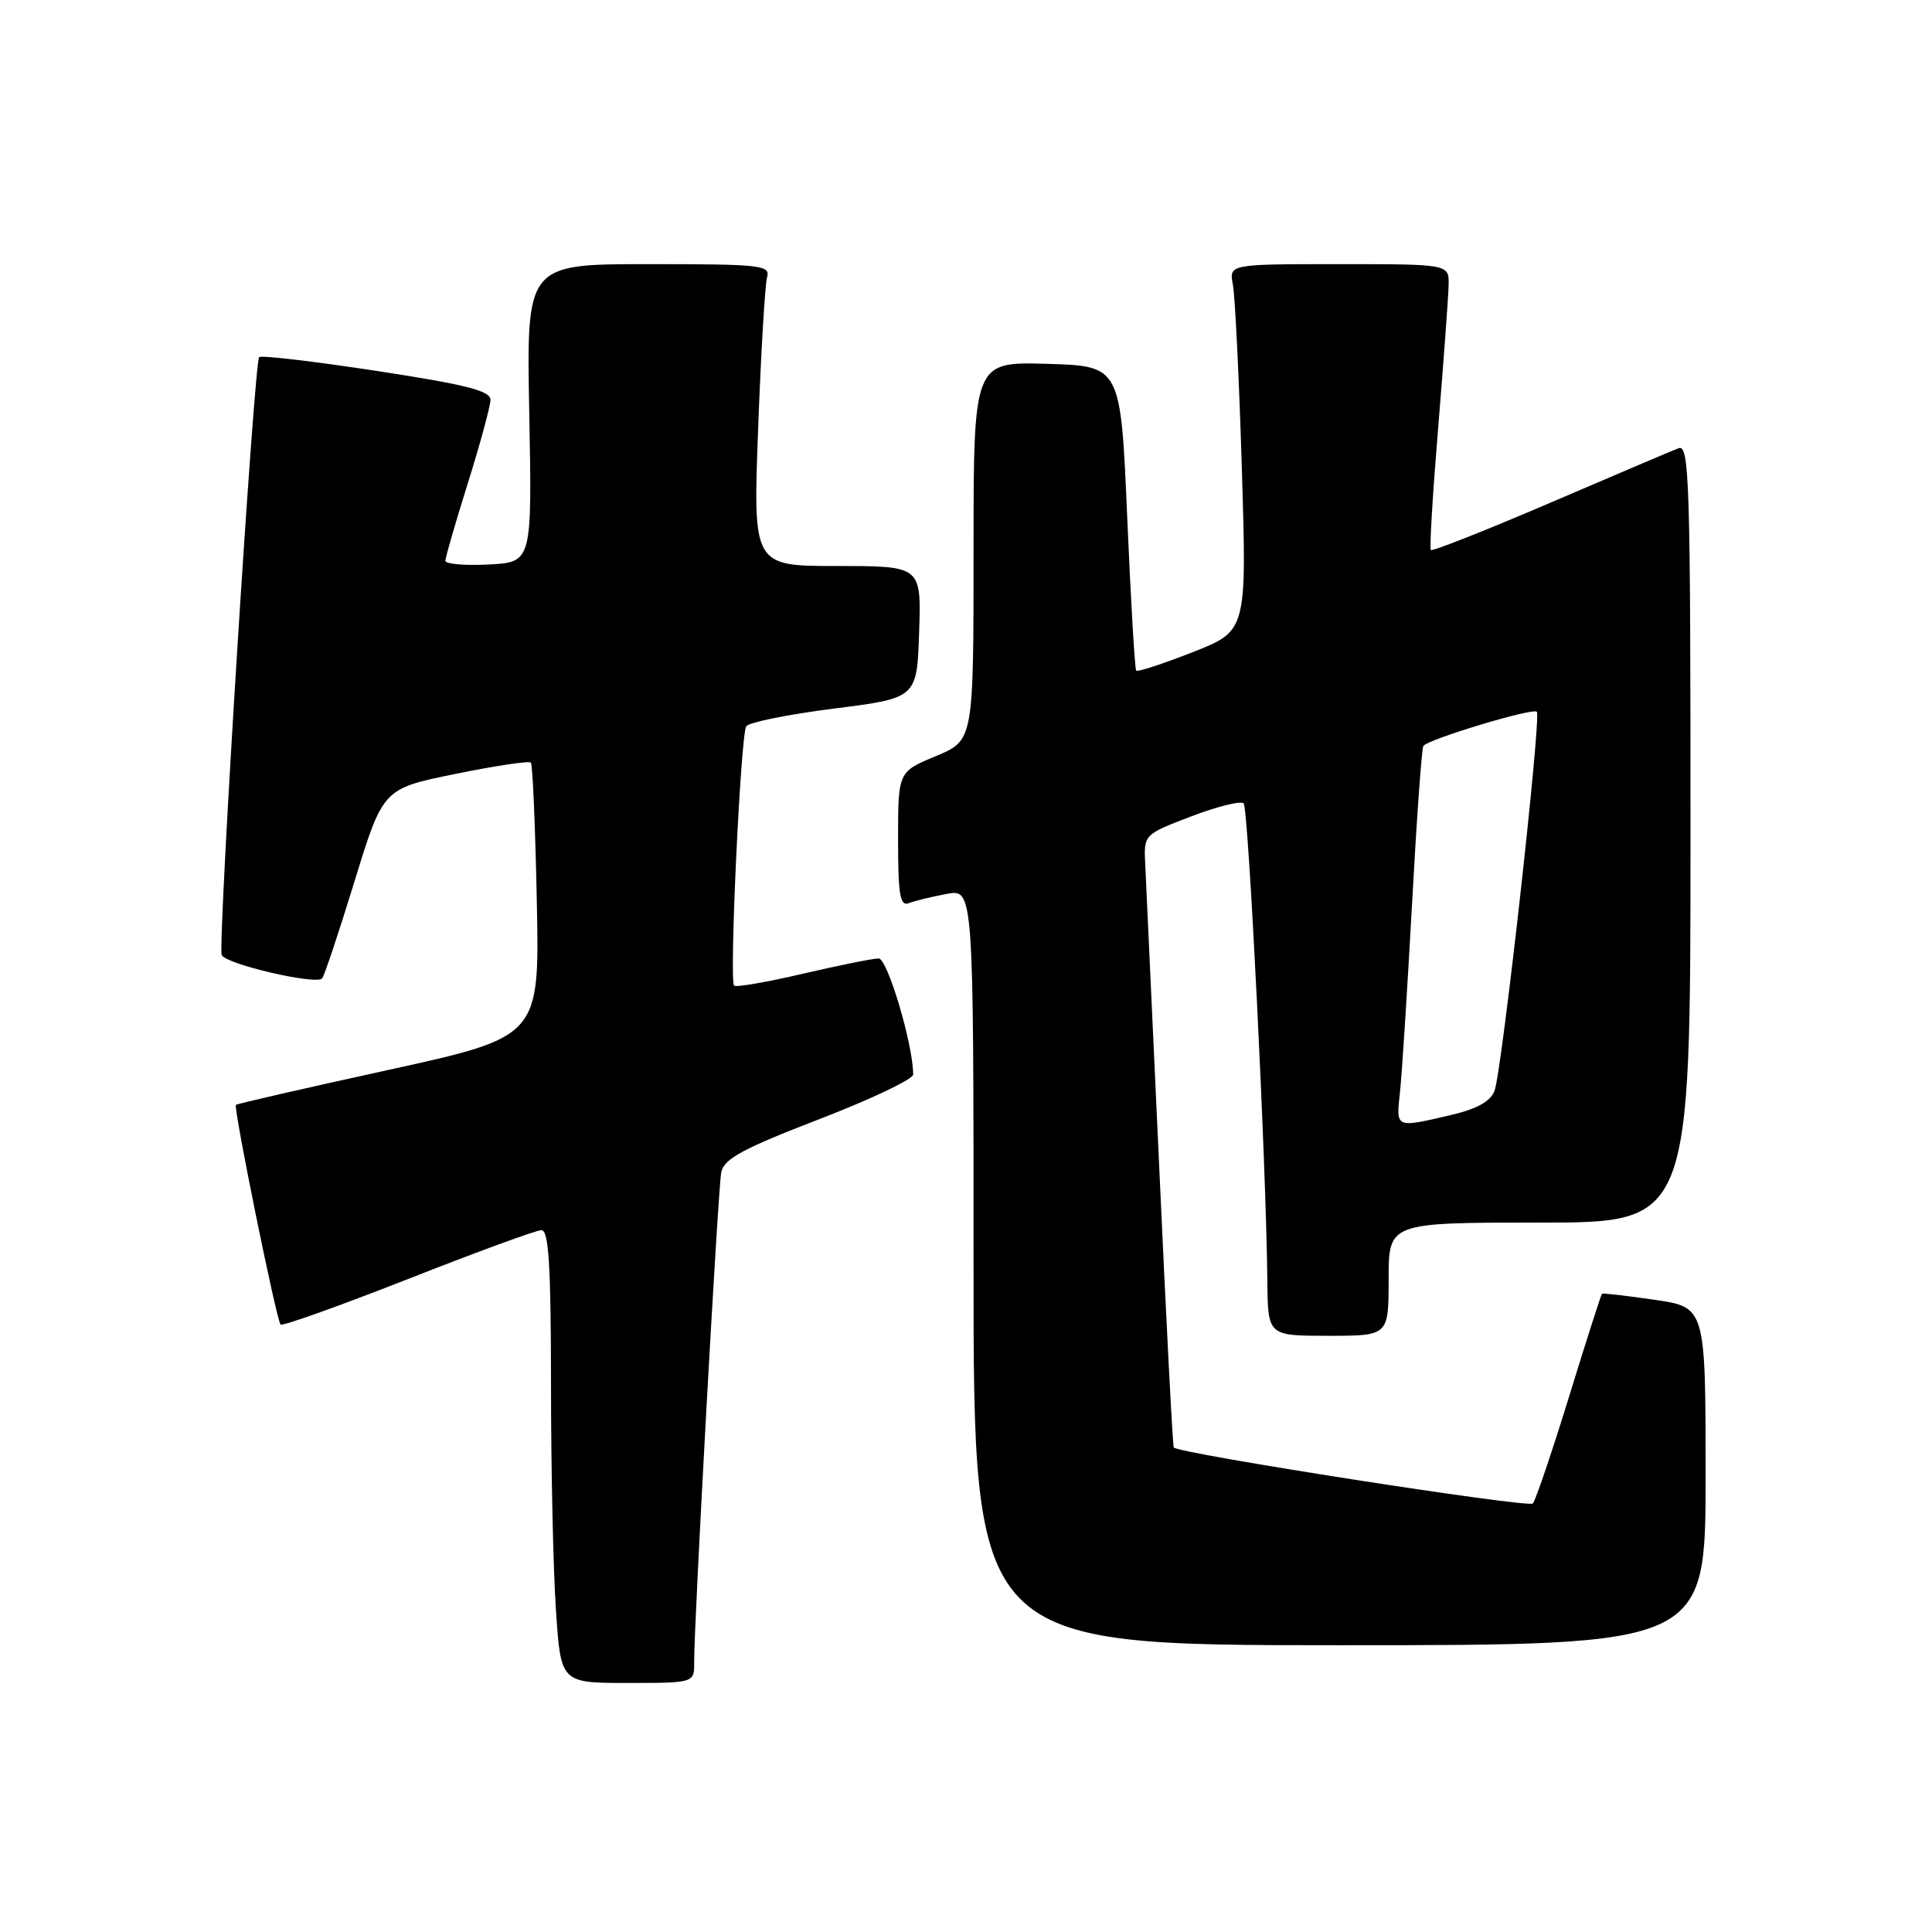 <?xml version="1.0" encoding="UTF-8" standalone="no"?>
<!DOCTYPE svg PUBLIC "-//W3C//DTD SVG 1.1//EN" "http://www.w3.org/Graphics/SVG/1.1/DTD/svg11.dtd" >
<svg xmlns="http://www.w3.org/2000/svg" xmlns:xlink="http://www.w3.org/1999/xlink" version="1.1" viewBox="0 0 256 256">
 <g >
 <path fill="currentColor"
d=" M 91.98 220.25 C 91.95 215.15 95.14 157.52 95.57 155.32 C 95.92 153.56 98.43 152.20 108.50 148.32 C 115.38 145.67 121.00 143.00 121.00 142.38 C 121.00 138.44 117.60 127.00 116.43 127.00 C 115.69 127.00 111.17 127.91 106.40 129.02 C 101.62 130.14 97.51 130.85 97.27 130.60 C 96.61 129.95 98.14 97.38 98.88 96.24 C 99.22 95.71 104.45 94.66 110.50 93.89 C 121.50 92.50 121.50 92.50 121.79 83.75 C 122.08 75.00 122.08 75.00 110.92 75.00 C 99.77 75.00 99.77 75.00 100.46 56.75 C 100.83 46.71 101.37 37.71 101.64 36.75 C 102.10 35.13 100.89 35.00 85.94 35.00 C 69.75 35.00 69.75 35.00 70.13 54.75 C 70.50 74.50 70.50 74.50 64.75 74.80 C 61.59 74.96 59.01 74.74 59.01 74.30 C 59.02 73.86 60.36 69.22 62.00 64.00 C 63.64 58.77 64.98 53.82 64.99 52.98 C 65.00 51.78 61.75 50.96 49.91 49.15 C 41.61 47.88 34.61 47.06 34.34 47.32 C 33.67 48.00 28.83 125.13 29.38 126.54 C 29.84 127.74 41.80 130.53 42.68 129.65 C 42.95 129.38 44.88 123.61 46.96 116.83 C 50.75 104.50 50.75 104.50 60.34 102.55 C 65.61 101.47 70.11 100.80 70.34 101.05 C 70.58 101.30 70.93 109.57 71.13 119.44 C 71.50 137.37 71.50 137.37 51.52 141.76 C 40.52 144.16 31.41 146.26 31.26 146.40 C 30.90 146.76 36.63 174.96 37.18 175.51 C 37.42 175.75 45.01 173.03 54.06 169.48 C 63.10 165.92 71.06 163.00 71.75 163.00 C 72.71 163.00 73.00 167.72 73.01 183.25 C 73.01 194.39 73.30 207.89 73.66 213.25 C 74.30 223.00 74.30 223.00 83.15 223.00 C 92.00 223.00 92.00 223.00 91.98 220.25 Z  M 226.00 195.61 C 226.00 173.22 226.00 173.22 219.25 172.23 C 215.54 171.69 212.40 171.33 212.27 171.43 C 212.15 171.53 210.18 177.67 207.91 185.06 C 205.63 192.45 203.47 198.82 203.11 199.22 C 202.55 199.84 156.18 192.61 155.53 191.80 C 155.39 191.64 154.53 175.07 153.62 155.00 C 152.70 134.93 151.86 116.72 151.75 114.54 C 151.55 110.58 151.55 110.58 157.83 108.18 C 161.29 106.86 164.42 106.08 164.79 106.45 C 165.43 107.10 167.79 154.53 167.93 169.75 C 168.00 177.00 168.00 177.00 176.00 177.00 C 184.00 177.00 184.00 177.00 184.00 169.50 C 184.00 162.00 184.00 162.00 204.00 162.00 C 224.00 162.00 224.00 162.00 224.00 110.39 C 224.00 63.81 223.85 58.84 222.42 59.39 C 221.56 59.72 213.89 62.98 205.39 66.63 C 196.88 70.28 189.77 73.09 189.59 72.88 C 189.40 72.67 189.85 65.30 190.58 56.50 C 191.30 47.70 191.92 39.26 191.95 37.75 C 192.00 35.00 192.00 35.00 177.42 35.00 C 162.84 35.00 162.84 35.00 163.37 37.75 C 163.65 39.26 164.19 50.20 164.55 62.05 C 165.21 83.60 165.21 83.60 158.05 86.41 C 154.11 87.96 150.74 89.06 150.55 88.86 C 150.37 88.66 149.83 79.50 149.36 68.50 C 148.50 48.50 148.50 48.50 138.75 48.21 C 129.00 47.93 129.00 47.93 129.00 73.02 C 129.00 98.11 129.00 98.11 124.00 100.19 C 119.00 102.27 119.00 102.27 119.00 111.24 C 119.00 118.61 119.26 120.12 120.43 119.67 C 121.21 119.36 123.46 118.82 125.43 118.45 C 129.00 117.78 129.00 117.78 129.00 167.89 C 129.00 218.00 129.00 218.00 177.50 218.00 C 226.00 218.00 226.00 218.00 226.00 195.61 Z  M 185.50 144.75 C 185.76 142.41 186.47 131.28 187.09 120.00 C 187.70 108.72 188.38 99.21 188.60 98.85 C 189.13 97.98 203.09 93.76 203.64 94.31 C 204.26 94.93 198.99 142.12 198.03 144.55 C 197.47 145.98 195.65 146.97 192.04 147.80 C 184.88 149.46 184.98 149.51 185.50 144.75 Z "/>
</g>
</svg>